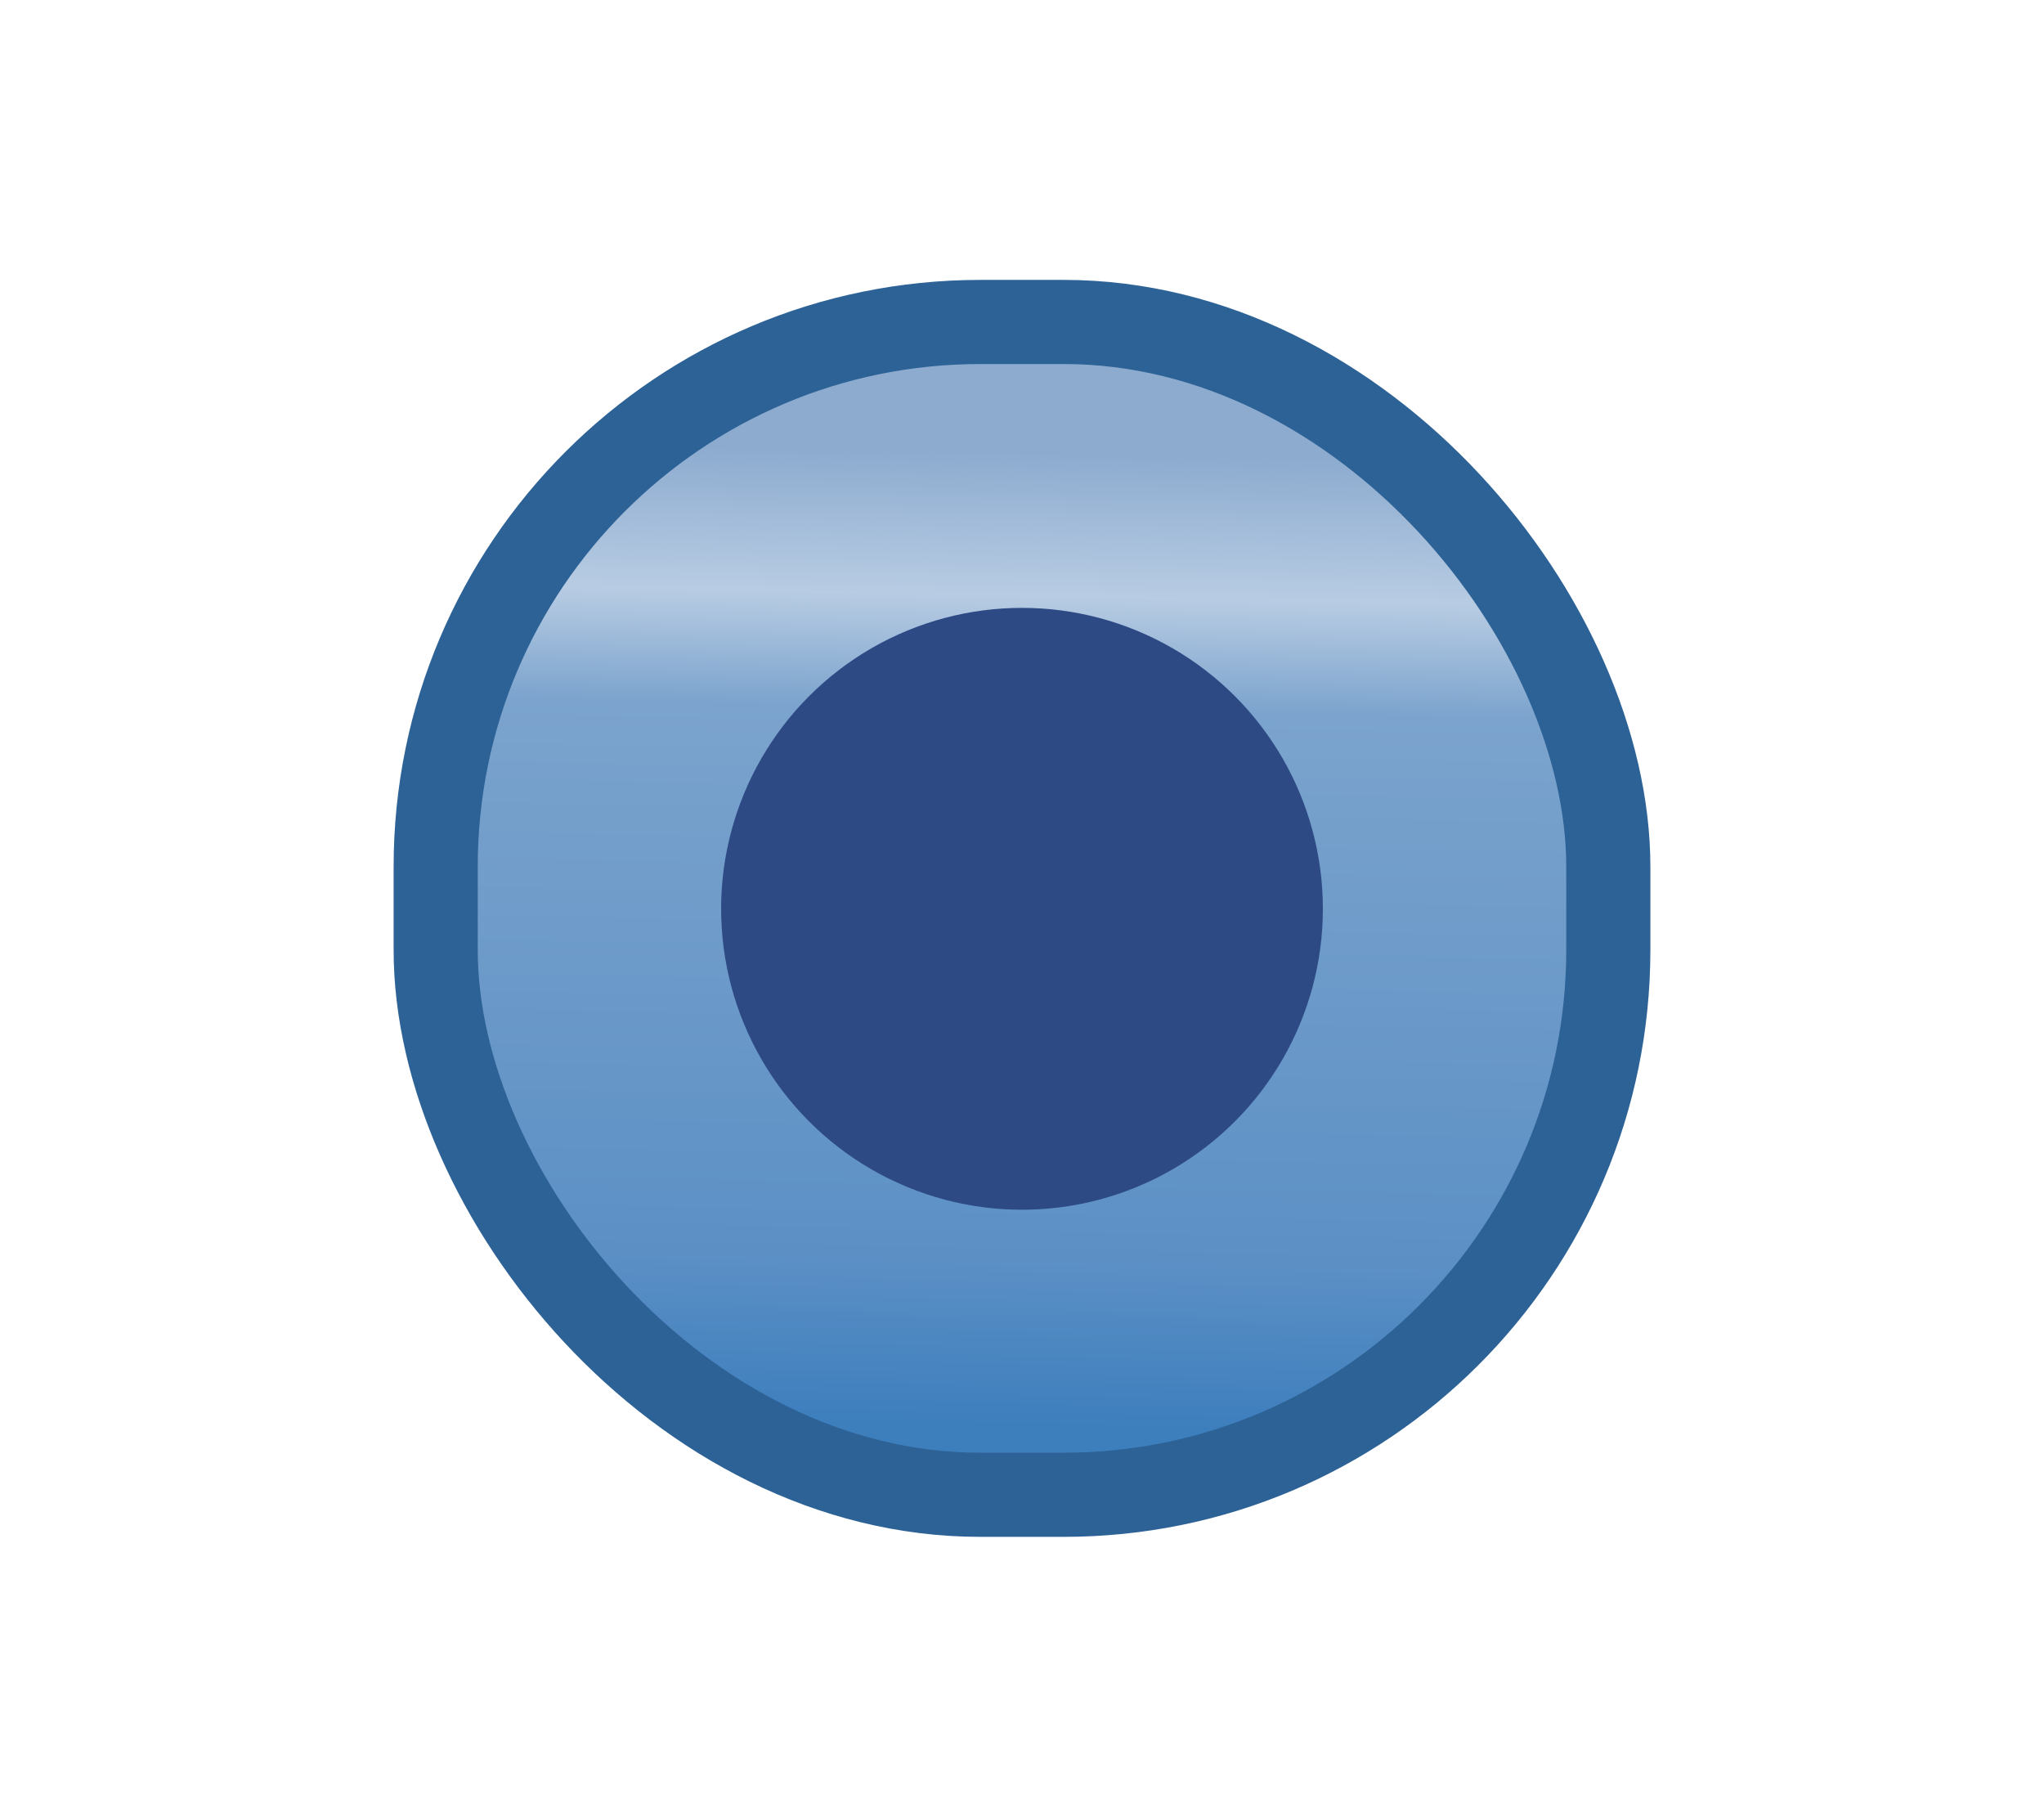 <?xml version="1.0" encoding="UTF-8" standalone="no"?>
<svg
   xmlns:dc="http://purl.org/dc/elements/1.1/"
   xmlns:cc="http://creativecommons.org/ns#"
   xmlns:rdf="http://www.w3.org/1999/02/22-rdf-syntax-ns#"
   xmlns:svg="http://www.w3.org/2000/svg"
   xmlns="http://www.w3.org/2000/svg"
   xmlns:xlink="http://www.w3.org/1999/xlink"
   xmlns:sodipodi="http://sodipodi.sourceforge.net/DTD/sodipodi-0.dtd"
   xmlns:inkscape="http://www.inkscape.org/namespaces/inkscape"
   width="18"
   height="16"
   viewBox="0 0 4.762 4.233"
   version="1.1"
   id="svg8"
   inkscape:version="1.0.1 (3bc2e813f5, 2020-09-07)"
   sodipodi:docname="ActivityFinalNode.svg">
  <defs
     id="defs2">
    <linearGradient
       inkscape:collect="always"
       id="linearGradient887">
      <stop
         style="stop-color:#b9c8de;stop-opacity:1;"
         offset="0"
         id="stop883" />
      <stop
         style="stop-color:#8cabcf;stop-opacity:1"
         offset="0"
         id="stop895" />
      <stop
         style="stop-color:#8cabcf;stop-opacity:1"
         offset="0.092"
         id="stop893" />
      <stop
         style="stop-color:#b8cce3;stop-opacity:1"
         offset="0.225"
         id="stop897" />
      <stop
         style="stop-color:#7ba3cd;stop-opacity:1;"
         offset="0.331"
         id="stop889" />
      <stop
         style="stop-color:#5c90c5;stop-opacity:1;"
         offset="0.842"
         id="stop891" />
      <stop
         style="stop-color:#3d7ebd;stop-opacity:1"
         offset="1"
         id="stop885" />
    </linearGradient>
    <linearGradient
       inkscape:collect="always"
       xlink:href="#linearGradient887"
       id="linearGradient881"
       x1="7.451"
       y1="1.098"
       x2="7.427"
       y2="3.18"
       gradientUnits="userSpaceOnUse"
       gradientTransform="matrix(0.711,0,0,1.202,-2.843,-0.495)" />
  </defs>
  <sodipodi:namedview
     id="base"
     pagecolor="#ffffff"
     bordercolor="#666666"
     borderopacity="1.0"
     inkscape:pageopacity="0"
     inkscape:pageshadow="2"
     inkscape:zoom="8.0873745"
     inkscape:cx="-36.723525"
     inkscape:cy="19.501554"
     inkscape:document-units="mm"
     inkscape:current-layer="g882"
     inkscape:document-rotation="0"
     showgrid="false"
     inkscape:pagecheckerboard="false"
     inkscape:window-width="2105"
     inkscape:window-height="1995"
     inkscape:window-x="1"
     inkscape:window-y="2160"
     inkscape:window-maximized="0"
     units="px" />
  
  <g>
    <g
       id="g882">
      <rect
         style="fill:url(#linearGradient881);fill-opacity:1;stroke:#2d6296;stroke-width:0.196;stroke-linecap:round;stroke-miterlimit:4;stroke-dasharray:none;stroke-dashoffset:0.3;stroke-opacity:1"
         id="rect873"
         width="2.732"
         height="2.732"
         x="1.015"
         y="0.75"
         ry="1.269" />
      <circle
         style="fill:#2e4a85;fill-opacity:1;stroke:none;stroke-width:0.038;stroke-linecap:round;stroke-miterlimit:4;stroke-dasharray:none;stroke-dashoffset:0.3;stroke-opacity:1"
         id="path862"
         cx="2.381"
         cy="2.117"
         r="0.701" />
    </g>
  </g>
</svg>
